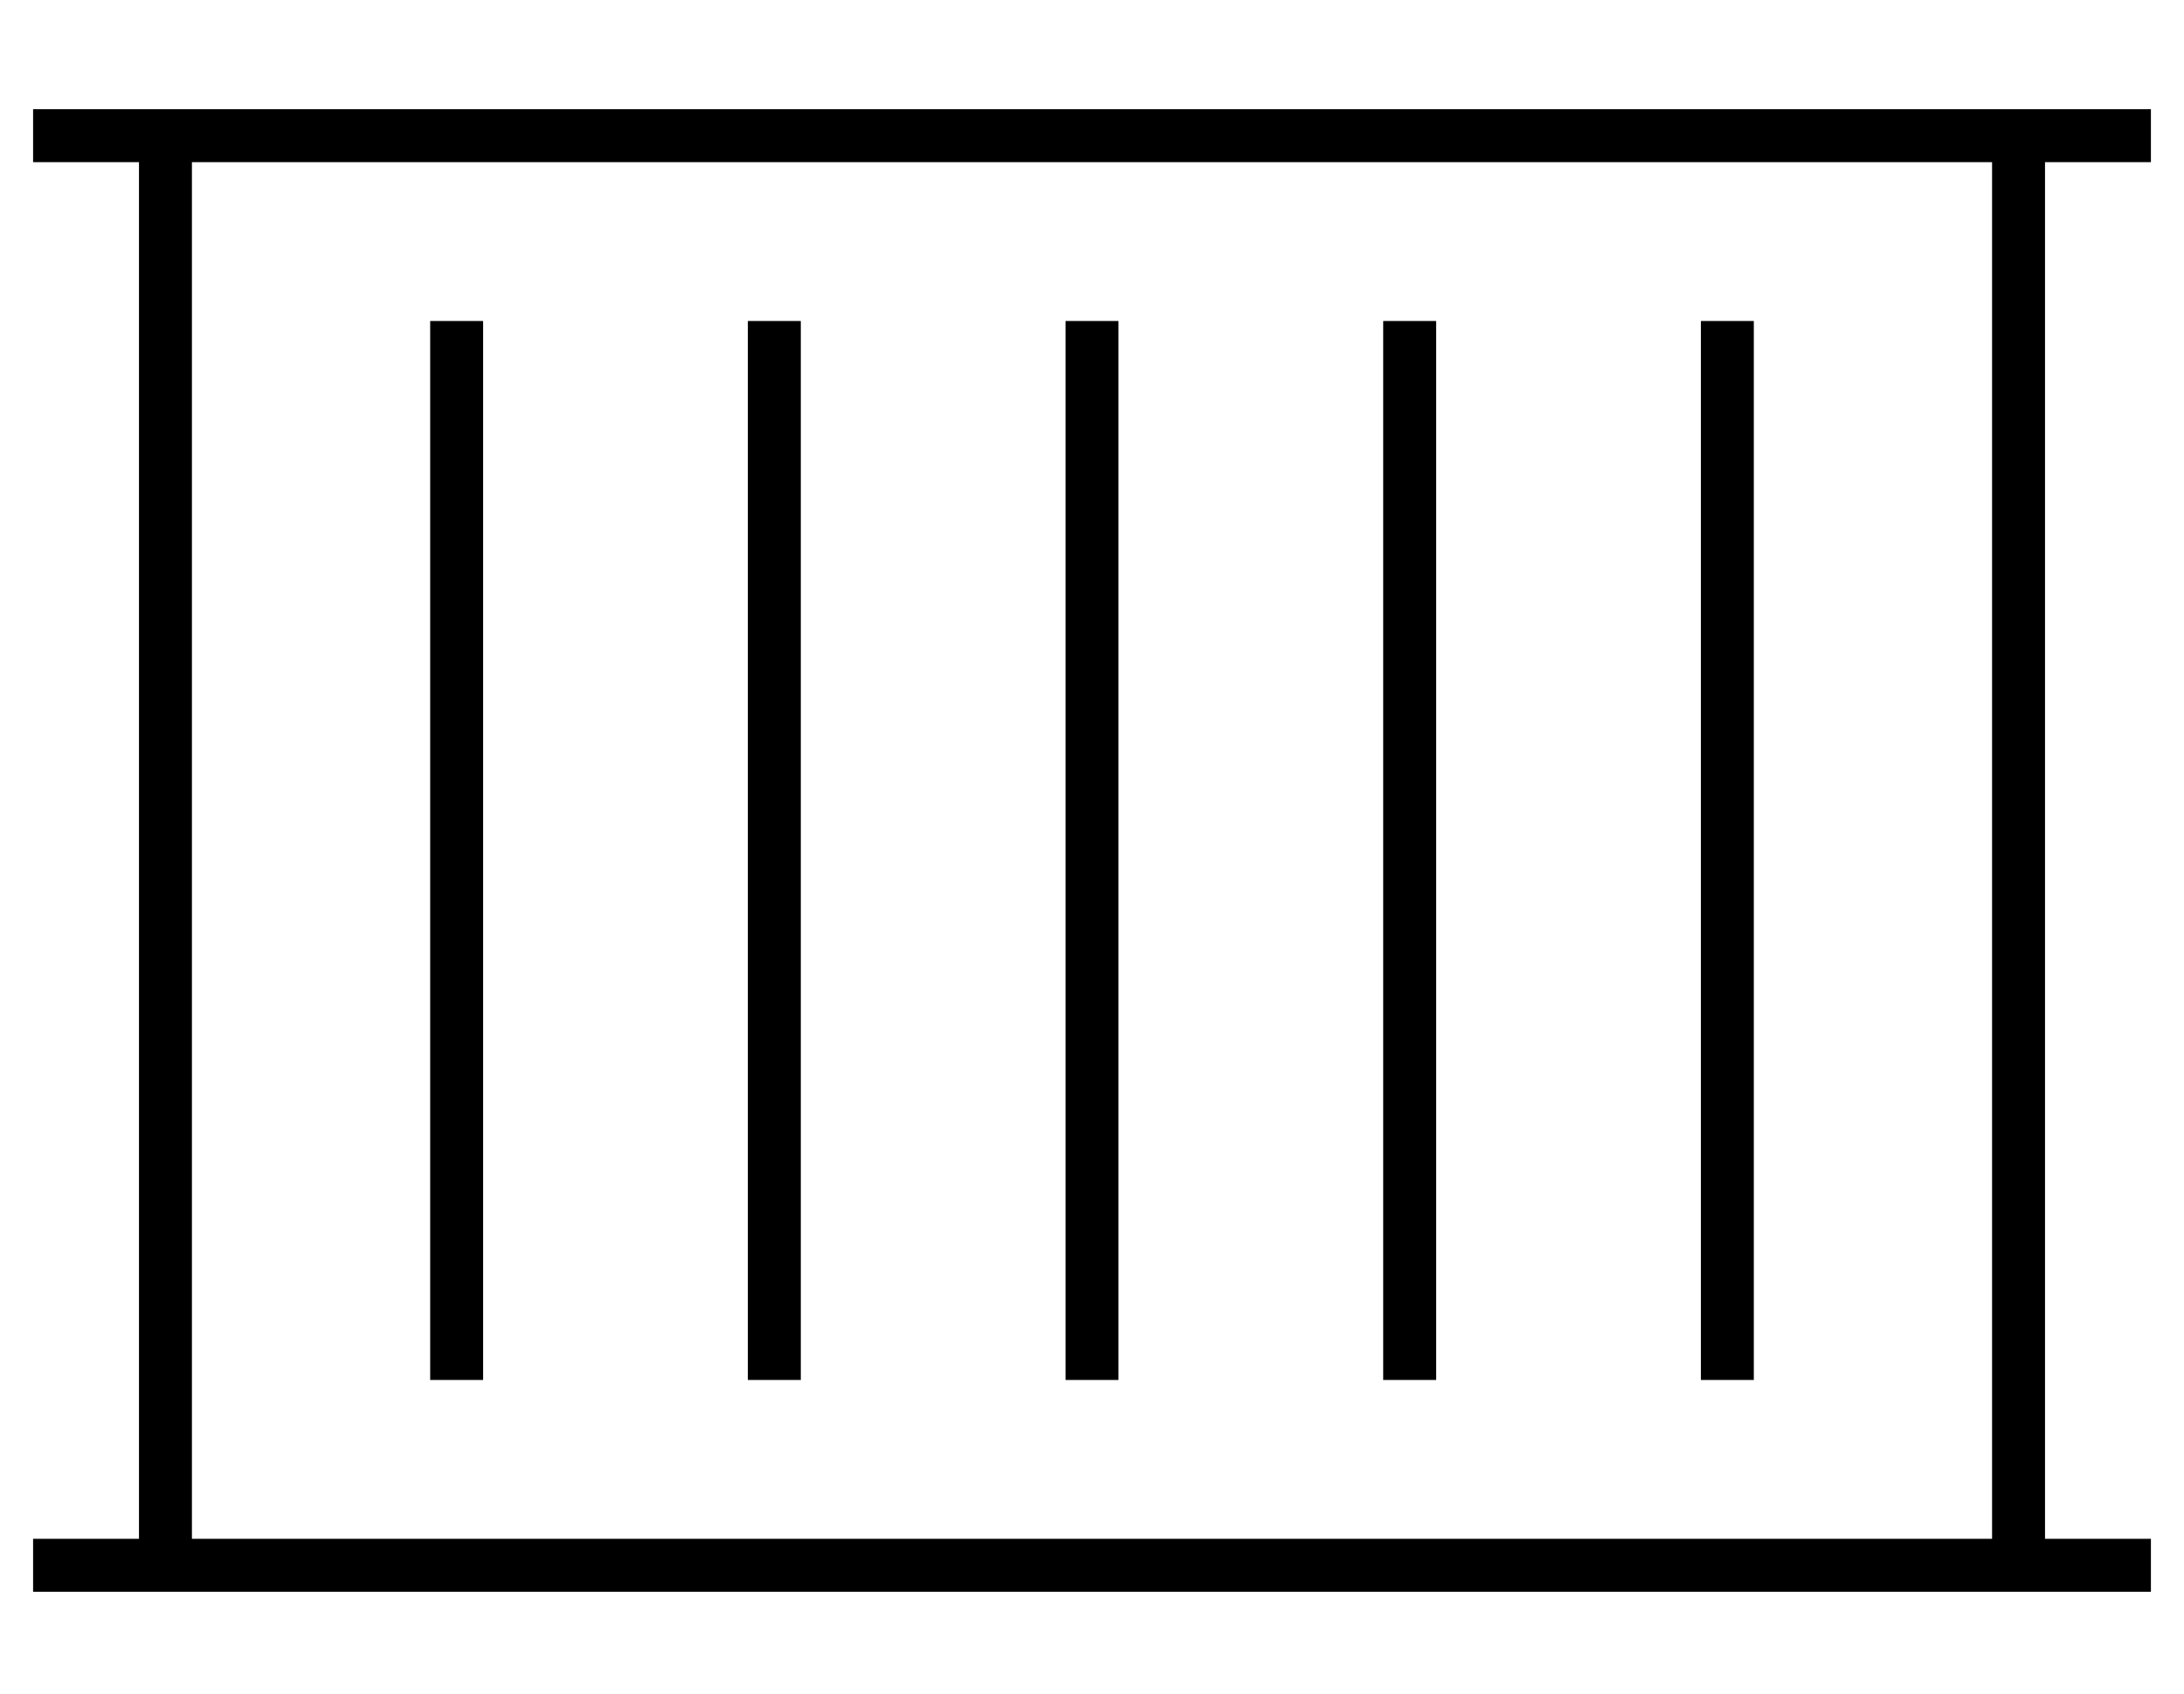 <?xml version="1.0" standalone="no"?>
<!DOCTYPE svg PUBLIC "-//W3C//DTD SVG 1.1//EN" "http://www.w3.org/Graphics/SVG/1.1/DTD/svg11.dtd" >
<svg xmlns="http://www.w3.org/2000/svg" xmlns:xlink="http://www.w3.org/1999/xlink" version="1.1" viewBox="-10 -40 660 512">
   <path fill="currentColor"
d="M8 -7h-8h8h-8v16v0h8h24v416v0h-24h-8v16v0h8h632v-16v0h-8h-24v-416v0h24h8v-16v0h-8h-624zM48 425v-416v416v-416h544v0v416v0h-544v0zM136 65v-8v8v-8h-16v0v8v0v304v0v8v0h16v0v-8v0v-304v0zM232 65v-8v8v-8h-16v0v8v0v304v0v8v0h16v0v-8v0v-304v0zM328 65v-8v8v-8
h-16v0v8v0v304v0v8v0h16v0v-8v0v-304v0zM424 65v-8v8v-8h-16v0v8v0v304v0v8v0h16v0v-8v0v-304v0zM520 65v-8v8v-8h-16v0v8v0v304v0v8v0h16v0v-8v0v-304v0z" />
</svg>
